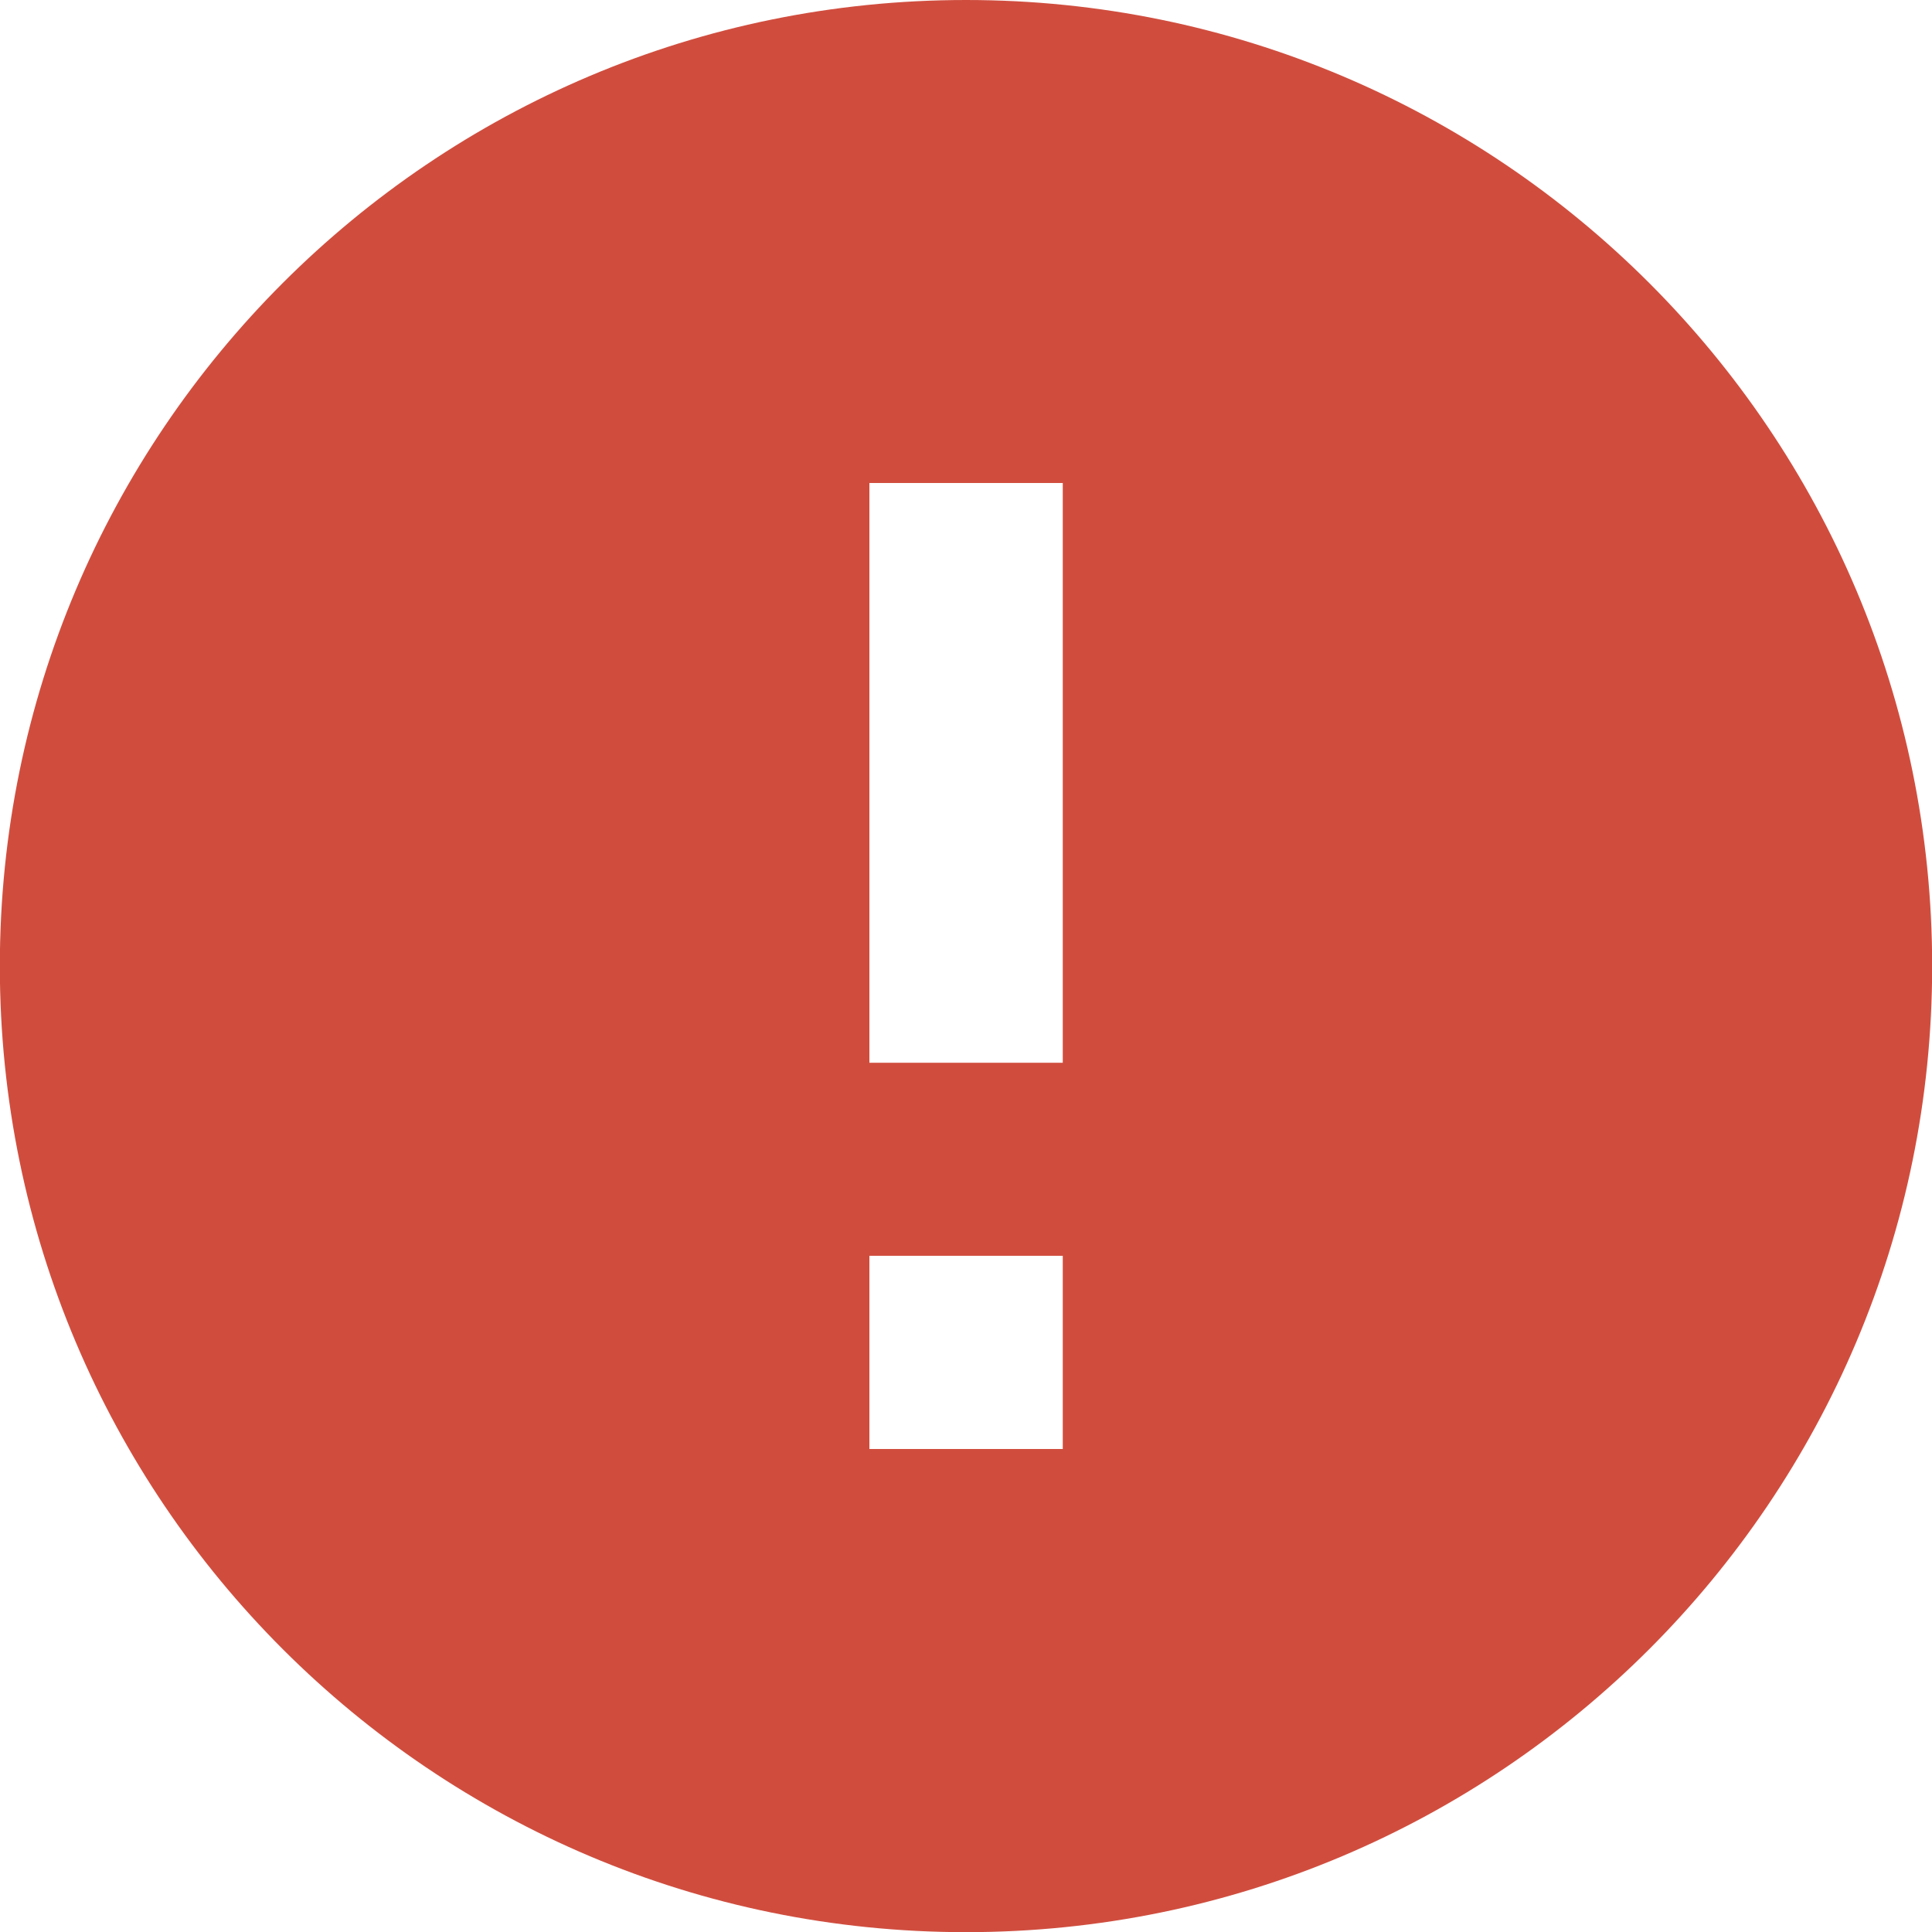 <svg width="12" height="12" viewBox="0 0 12 12" fill="none" xmlns="http://www.w3.org/2000/svg">
<path fill-rule="evenodd" clip-rule="evenodd" d="M6 12.001C2.686 12.001 -0.001 9.315 -0.001 6.001C-0.001 2.686 2.686 0 6 0C9.314 0 12.001 2.686 12.001 6.001C12.001 9.315 9.314 12.001 6 12.001ZM5.4 7.8V9H6.601V7.8H5.4ZM5.4 3V6.601H6.601V3H5.4Z" fill="#D04D3E"/>
</svg>
